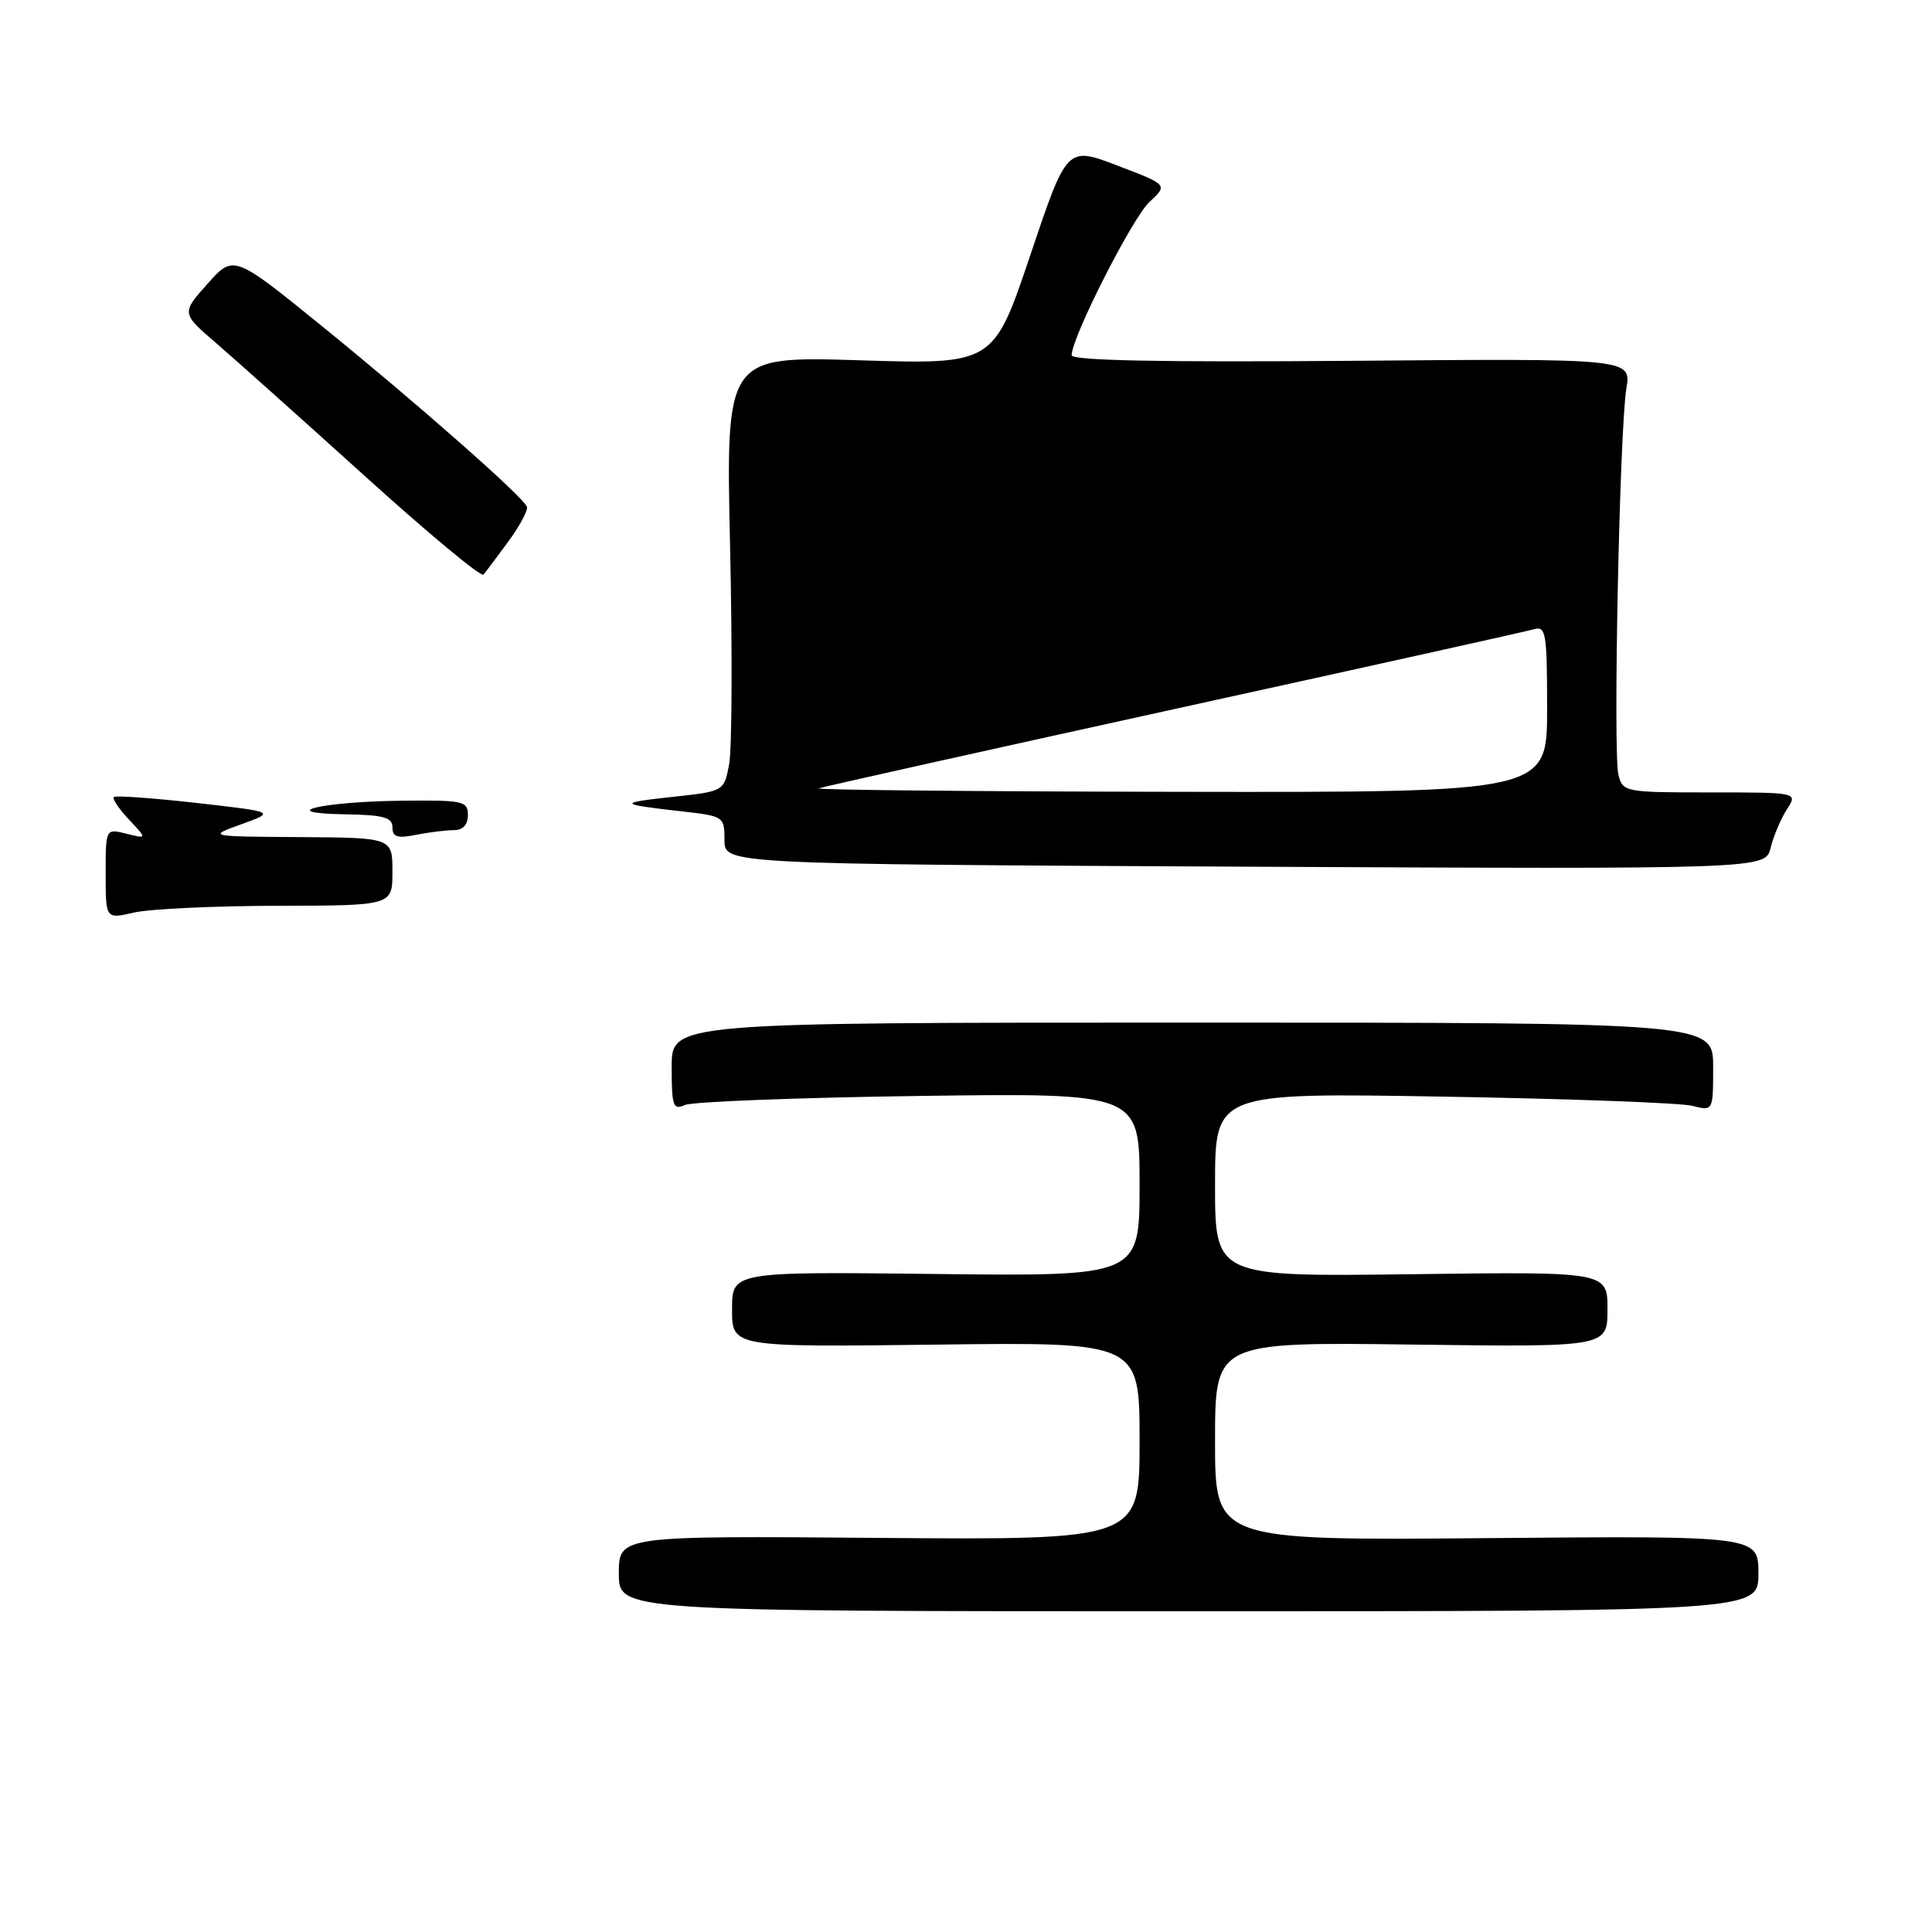 <?xml version="1.0" encoding="UTF-8" standalone="no"?>
<!DOCTYPE svg PUBLIC "-//W3C//DTD SVG 1.1//EN" "http://www.w3.org/Graphics/SVG/1.1/DTD/svg11.dtd" >
<svg xmlns="http://www.w3.org/2000/svg" xmlns:xlink="http://www.w3.org/1999/xlink" version="1.1" viewBox="0 0 256 256">
 <g >
 <path fill="currentColor"
d=" M 233.00 208.50 C 233.00 203.50 233.00 203.50 197.00 203.81 C 161.00 204.12 161.00 204.12 161.00 190.97 C 161.00 177.83 161.00 177.83 187.00 178.16 C 213.00 178.50 213.00 178.50 213.00 173.50 C 213.00 168.50 213.00 168.50 187.00 168.84 C 161.00 169.17 161.00 169.17 161.00 156.98 C 161.00 144.79 161.00 144.79 191.25 145.31 C 207.89 145.59 222.74 146.14 224.25 146.53 C 227.00 147.23 227.00 147.23 227.00 141.37 C 227.00 135.50 227.00 135.50 158.00 135.50 C 89.00 135.50 89.00 135.50 89.00 141.36 C 89.00 146.57 89.19 147.13 90.75 146.42 C 91.71 145.98 105.66 145.44 121.75 145.22 C 151.00 144.82 151.00 144.82 151.00 156.97 C 151.00 169.12 151.00 169.12 124.00 168.81 C 97.00 168.50 97.00 168.50 97.00 173.50 C 97.00 178.50 97.00 178.50 124.00 178.17 C 151.00 177.83 151.00 177.83 151.00 190.94 C 151.00 204.05 151.00 204.05 116.50 203.78 C 82.00 203.50 82.00 203.50 82.00 208.50 C 82.00 213.50 82.00 213.50 157.50 213.50 C 233.00 213.50 233.00 213.50 233.00 208.50 Z  M 36.75 120.02 C 52.00 120.00 52.00 120.00 52.00 115.50 C 52.00 111.00 52.00 111.00 39.75 110.92 C 27.50 110.84 27.50 110.84 32.00 109.21 C 36.50 107.58 36.50 107.58 26.00 106.39 C 20.22 105.74 15.31 105.39 15.08 105.61 C 14.85 105.83 15.75 107.17 17.08 108.59 C 19.50 111.16 19.50 111.16 16.75 110.47 C 14.00 109.78 14.00 109.78 14.00 115.79 C 14.00 121.79 14.00 121.79 17.75 120.92 C 19.81 120.44 28.36 120.04 36.75 120.02 Z  M 234.62 112.34 C 235.00 110.78 235.97 108.49 236.77 107.25 C 238.23 105.00 238.23 105.00 226.63 105.00 C 215.30 105.00 215.02 104.95 214.45 102.65 C 213.72 99.74 214.60 56.98 215.50 51.50 C 216.16 47.50 216.16 47.50 179.08 47.81 C 153.92 48.01 142.00 47.78 142.00 47.07 C 142.00 44.71 150.04 28.87 152.30 26.77 C 154.76 24.49 154.76 24.49 148.06 21.94 C 141.37 19.38 141.37 19.38 136.51 33.84 C 131.64 48.29 131.64 48.29 113.91 47.74 C 96.18 47.19 96.18 47.19 96.74 72.40 C 97.05 86.26 96.99 99.23 96.62 101.23 C 95.94 104.85 95.94 104.85 89.22 105.58 C 81.79 106.39 81.88 106.55 90.25 107.50 C 95.91 108.13 96.00 108.19 96.00 111.32 C 96.00 114.50 96.00 114.50 164.96 114.84 C 233.92 115.17 233.92 115.17 234.62 112.34 Z  M 60.12 110.00 C 61.33 110.00 62.00 109.29 62.00 108.00 C 62.00 106.14 61.37 106.01 53.25 106.10 C 42.56 106.22 36.20 107.75 45.75 107.90 C 50.81 107.98 52.00 108.31 52.00 109.62 C 52.00 110.91 52.65 111.12 55.12 110.62 C 56.84 110.28 59.09 110.00 60.12 110.00 Z  M 67.38 71.72 C 68.90 69.64 70.00 67.58 69.82 67.14 C 69.28 65.79 55.20 53.39 42.73 43.27 C 30.96 33.72 30.96 33.72 27.49 37.61 C 24.03 41.50 24.03 41.50 28.68 45.50 C 31.23 47.70 40.11 55.64 48.41 63.14 C 56.71 70.65 63.75 76.50 64.06 76.14 C 64.36 75.79 65.86 73.80 67.38 71.72 Z  M 108.50 104.46 C 109.05 104.25 130.20 99.54 155.50 93.98 C 180.80 88.43 202.29 83.66 203.25 83.38 C 204.84 82.91 205.00 83.86 205.00 93.93 C 205.00 105.00 205.00 105.00 156.25 104.92 C 129.44 104.88 107.95 104.67 108.50 104.46 Z "/>
</g>
</svg>